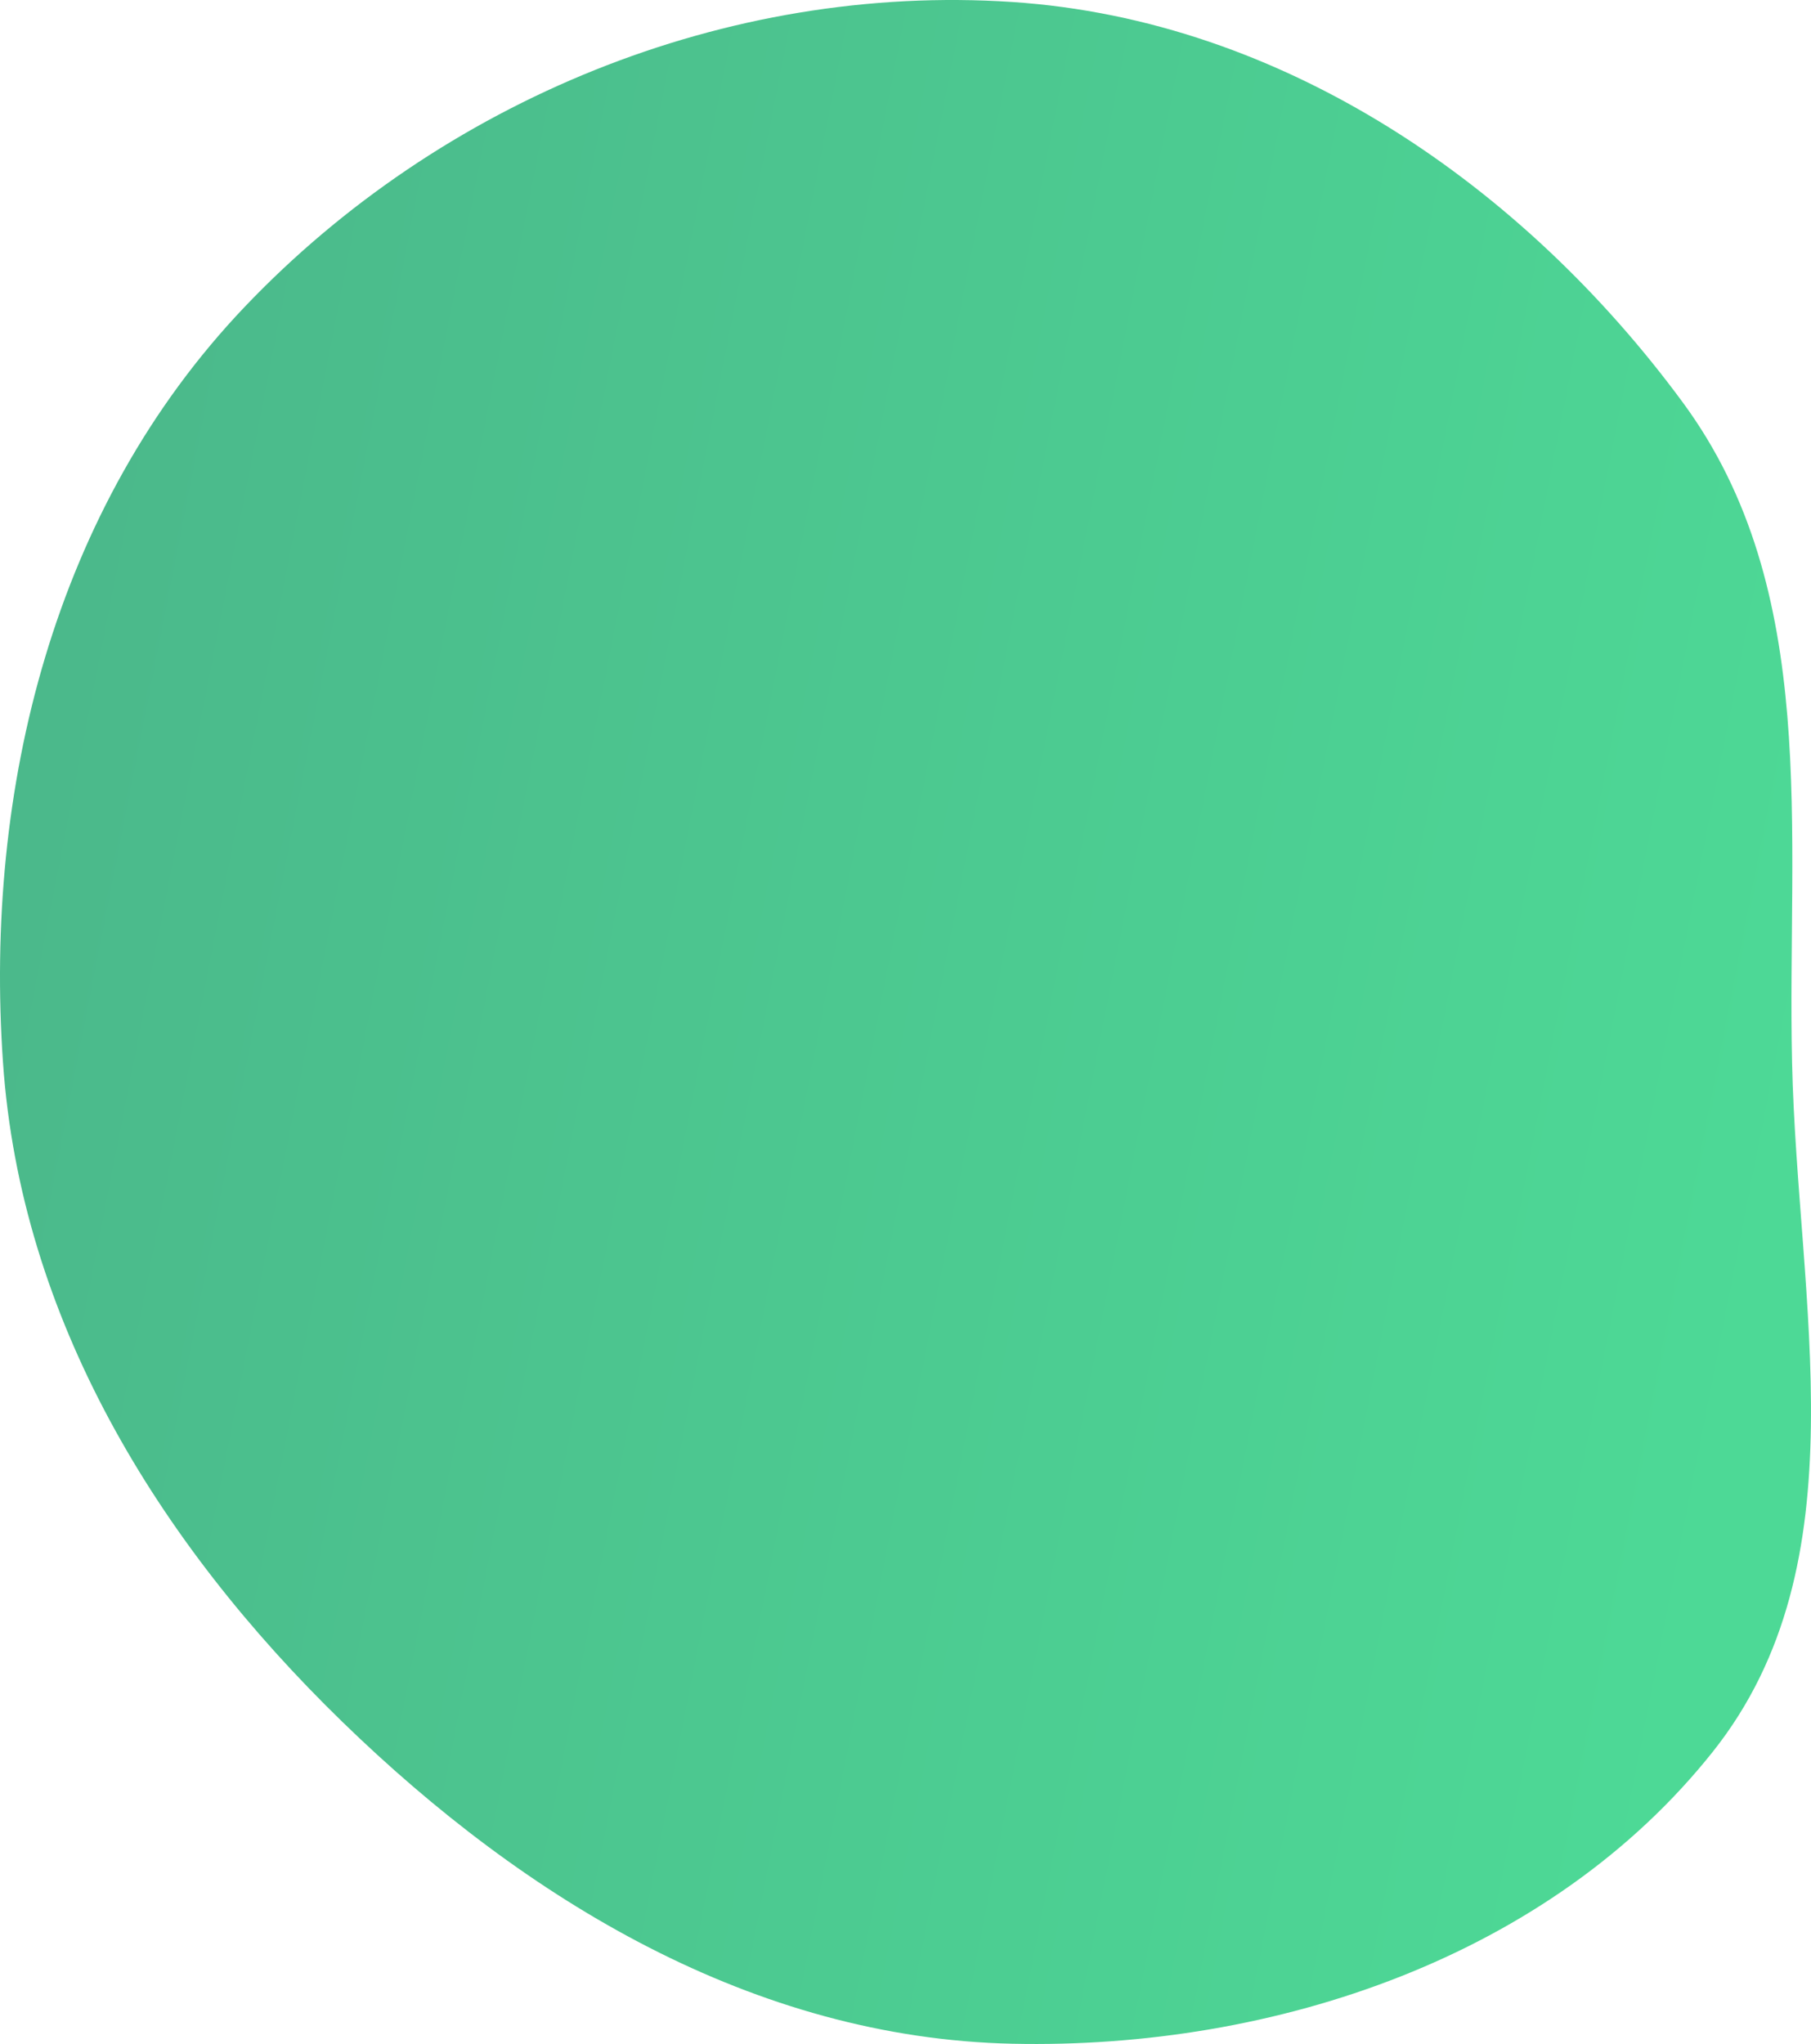 <svg width="405" height="457" viewBox="0 0 405 457" fill="none" xmlns="http://www.w3.org/2000/svg">
<clipPath clipPathUnits="objectBoundingBox" id="clippie4">
<path fill-rule="evenodd" clip-rule="evenodd" d="M0.559,0.001 C0.709,0.01,0.841,0.091,0.929,0.197 C1,0.289,0.987,0.407,0.99,0.52 C0.992,0.637,1,0.764,0.946,0.857 C0.856,0.957,0.705,1,0.559,1 C0.416,0.997,0.29,0.93,0.189,0.842 C0.087,0.754,0.011,0.645,0.002,0.52 C-0.009,0.386,0.03,0.248,0.135,0.15 C0.243,0.049,0.401,-0.008,0.559,0.001" fill="url(#paint0_linear)"/>
</clipPath>
<path fill-rule="evenodd" clip-rule="evenodd" d="M226.388 0.447C287.057 4.478 340.734 41.578 376.372 90.035C407.233 131.998 399.62 185.775 400.767 237.552C401.958 291.275 416.703 349.307 383.055 391.641C346.74 437.329 285.336 458.232 226.388 456.944C168.609 455.682 117.637 424.902 76.529 384.946C35.129 344.707 4.615 294.667 0.668 237.552C-3.562 176.342 12.037 113.443 54.671 68.659C98.533 22.585 162.361 -3.808 226.388 0.447Z" fill="url(#paint0_linear)"/>
<defs>
<linearGradient id="paint0_linear" x1="-1.5077e-06" y1="228.5" x2="389.994" y2="305" gradientUnits="userSpaceOnUse">
<stop stop-color="#4BB98B"/>
<stop offset="1" stop-color="#4DD996"/>
</linearGradient>
</defs>
</svg>
